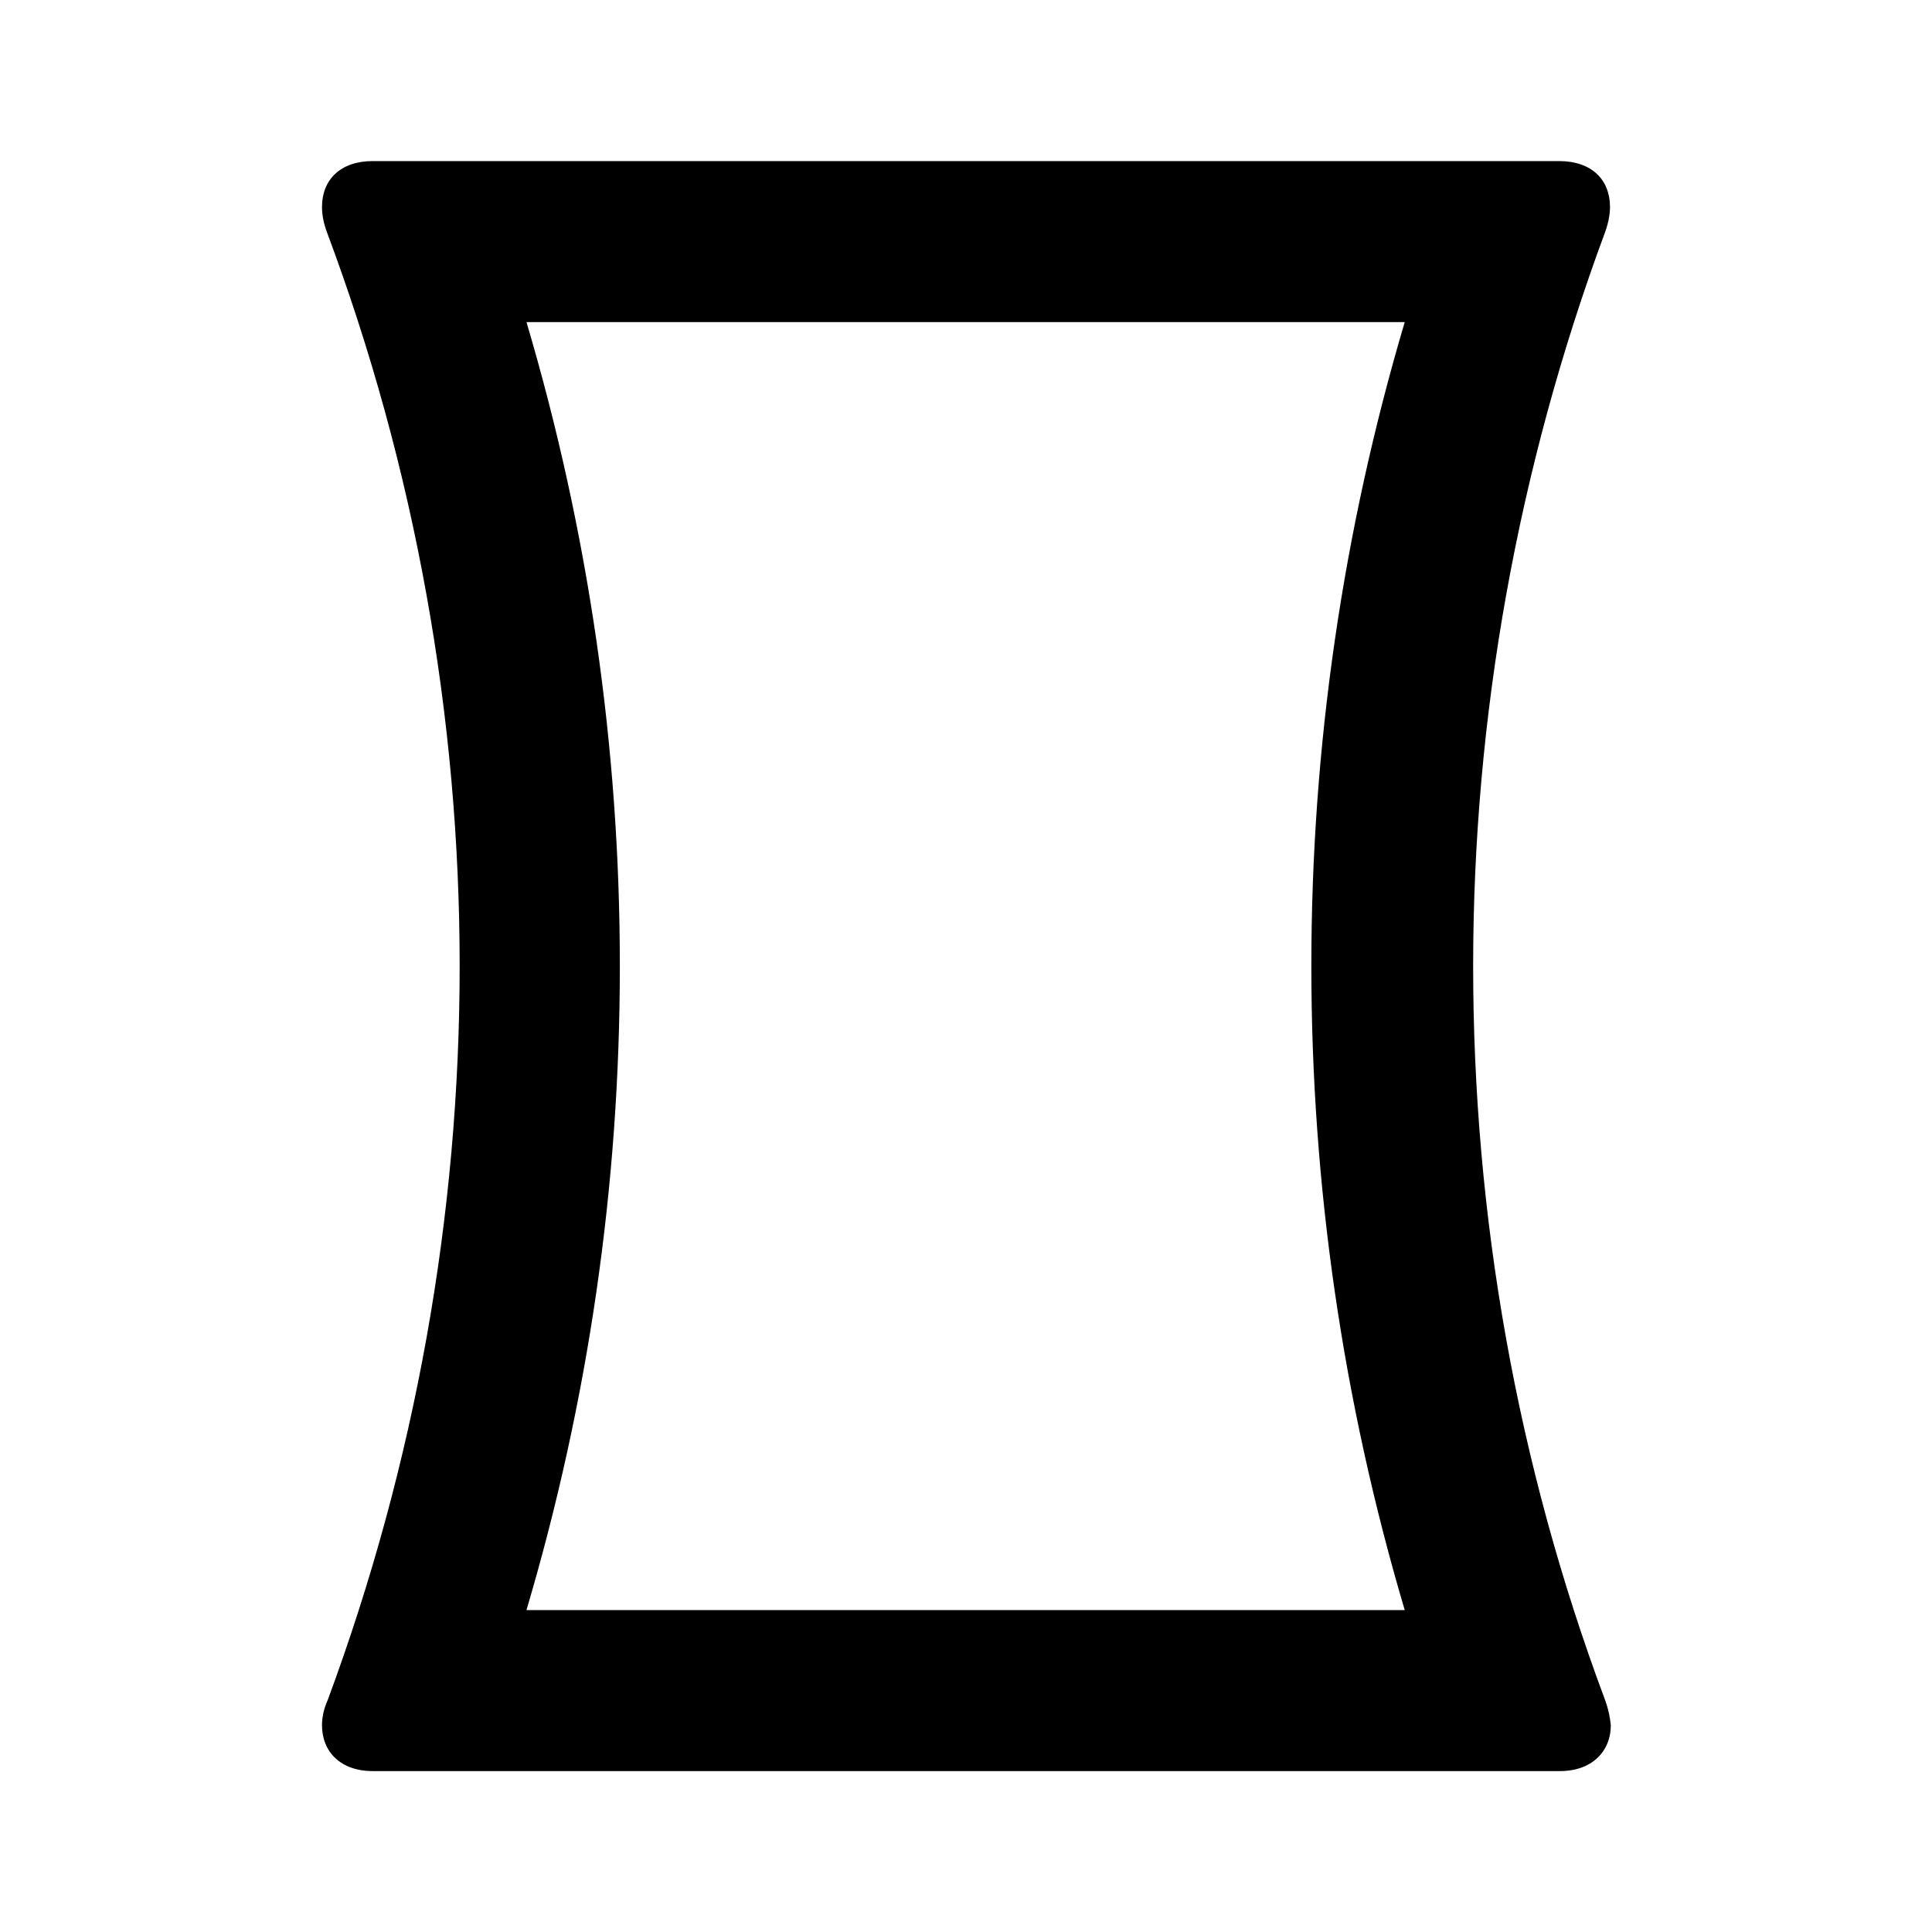<svg   viewBox="0 0 24 24" fill="none" xmlns="http://www.w3.org/2000/svg">
<g clip-path="url(#clip0_61_17019)">
<path d="M19.94 21.121C18.84 18.181 18.3 15.091 18.3 12.001C18.3 8.911 18.85 5.821 19.94 2.881C19.98 2.771 20 2.661 20 2.571C20 2.231 19.77 2.001 19.37 2.001H4.63C4.23 2.001 4 2.231 4 2.571C4 2.671 4.02 2.771 4.06 2.881C5.16 5.821 5.71 8.911 5.71 12.001C5.71 15.091 5.16 18.181 4.07 21.121C4.02 21.231 4 21.341 4 21.431C4 21.761 4.23 22.001 4.63 22.001H19.38C19.77 22.001 20.01 21.761 20.01 21.431C20 21.331 19.98 21.231 19.94 21.121V21.121ZM6.54 20.001C7.31 17.401 7.7 14.721 7.7 12.001C7.7 9.281 7.31 6.601 6.54 4.001H17.45C16.68 6.601 16.29 9.281 16.29 12.001C16.29 14.721 16.68 17.401 17.45 20.001H6.54Z" fill="black"/>
</g>
<defs>
<clipPath id="clip0_61_17019">
<rect width="24" height="24" fill="white" transform="translate(0 0.001)"/>
</clipPath>
</defs>
</svg>
